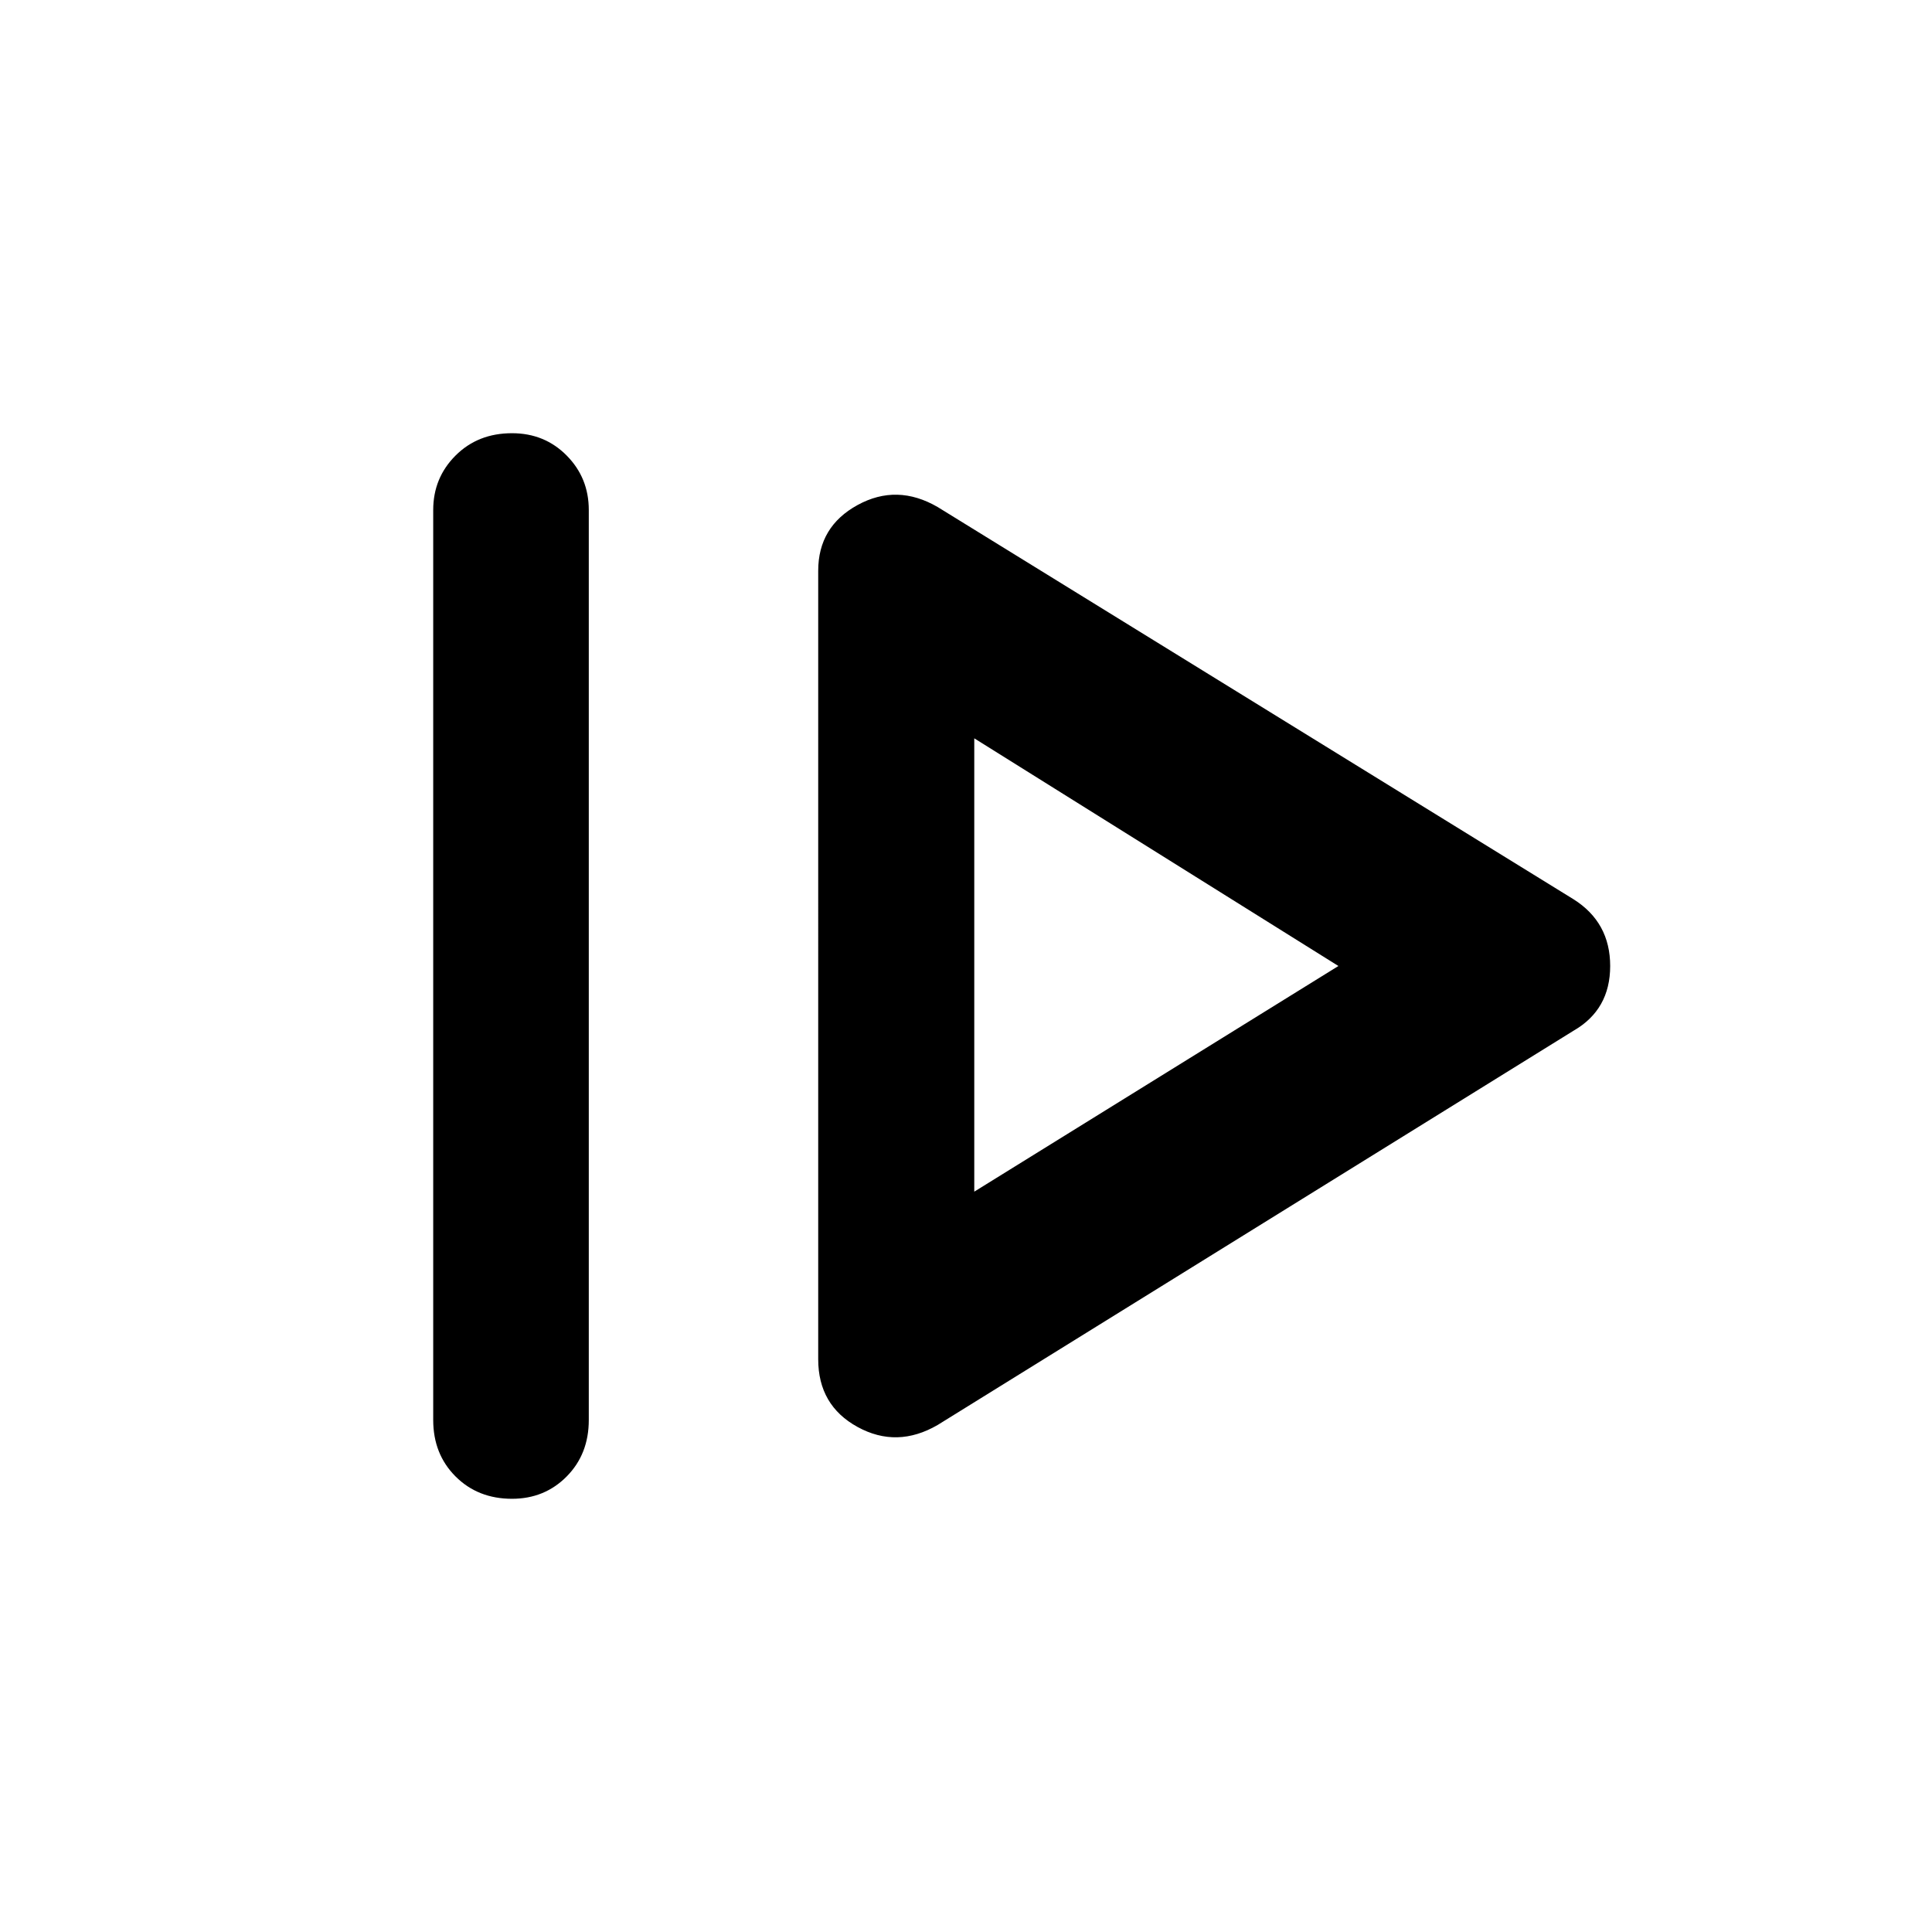 <svg xmlns="http://www.w3.org/2000/svg" height="48" viewBox="0 96 960 960" width="48"><path d="M215.261 801.587V349.413q0-15.957 11.098-27.054 11.097-11.098 28.054-11.098 16.196 0 27.174 11.098 10.978 11.097 10.978 27.054v452.174q0 16.957-10.978 28.054-10.978 11.098-27.174 11.098-16.957 0-28.054-11.098-11.098-11.097-11.098-28.054Zm250.652 2.478q-20.196 11.718-39.772 1-19.576-10.717-19.576-33.674V379.609q0-21.957 19.576-32.674 19.576-10.718 39.772 1l315.978 194.913q18.196 11.478 18.196 33.152t-18.196 32.152L465.913 804.065Zm18.196-115.935L665.043 576 484.109 462.87v225.26Zm0-112.13Z"/></svg>